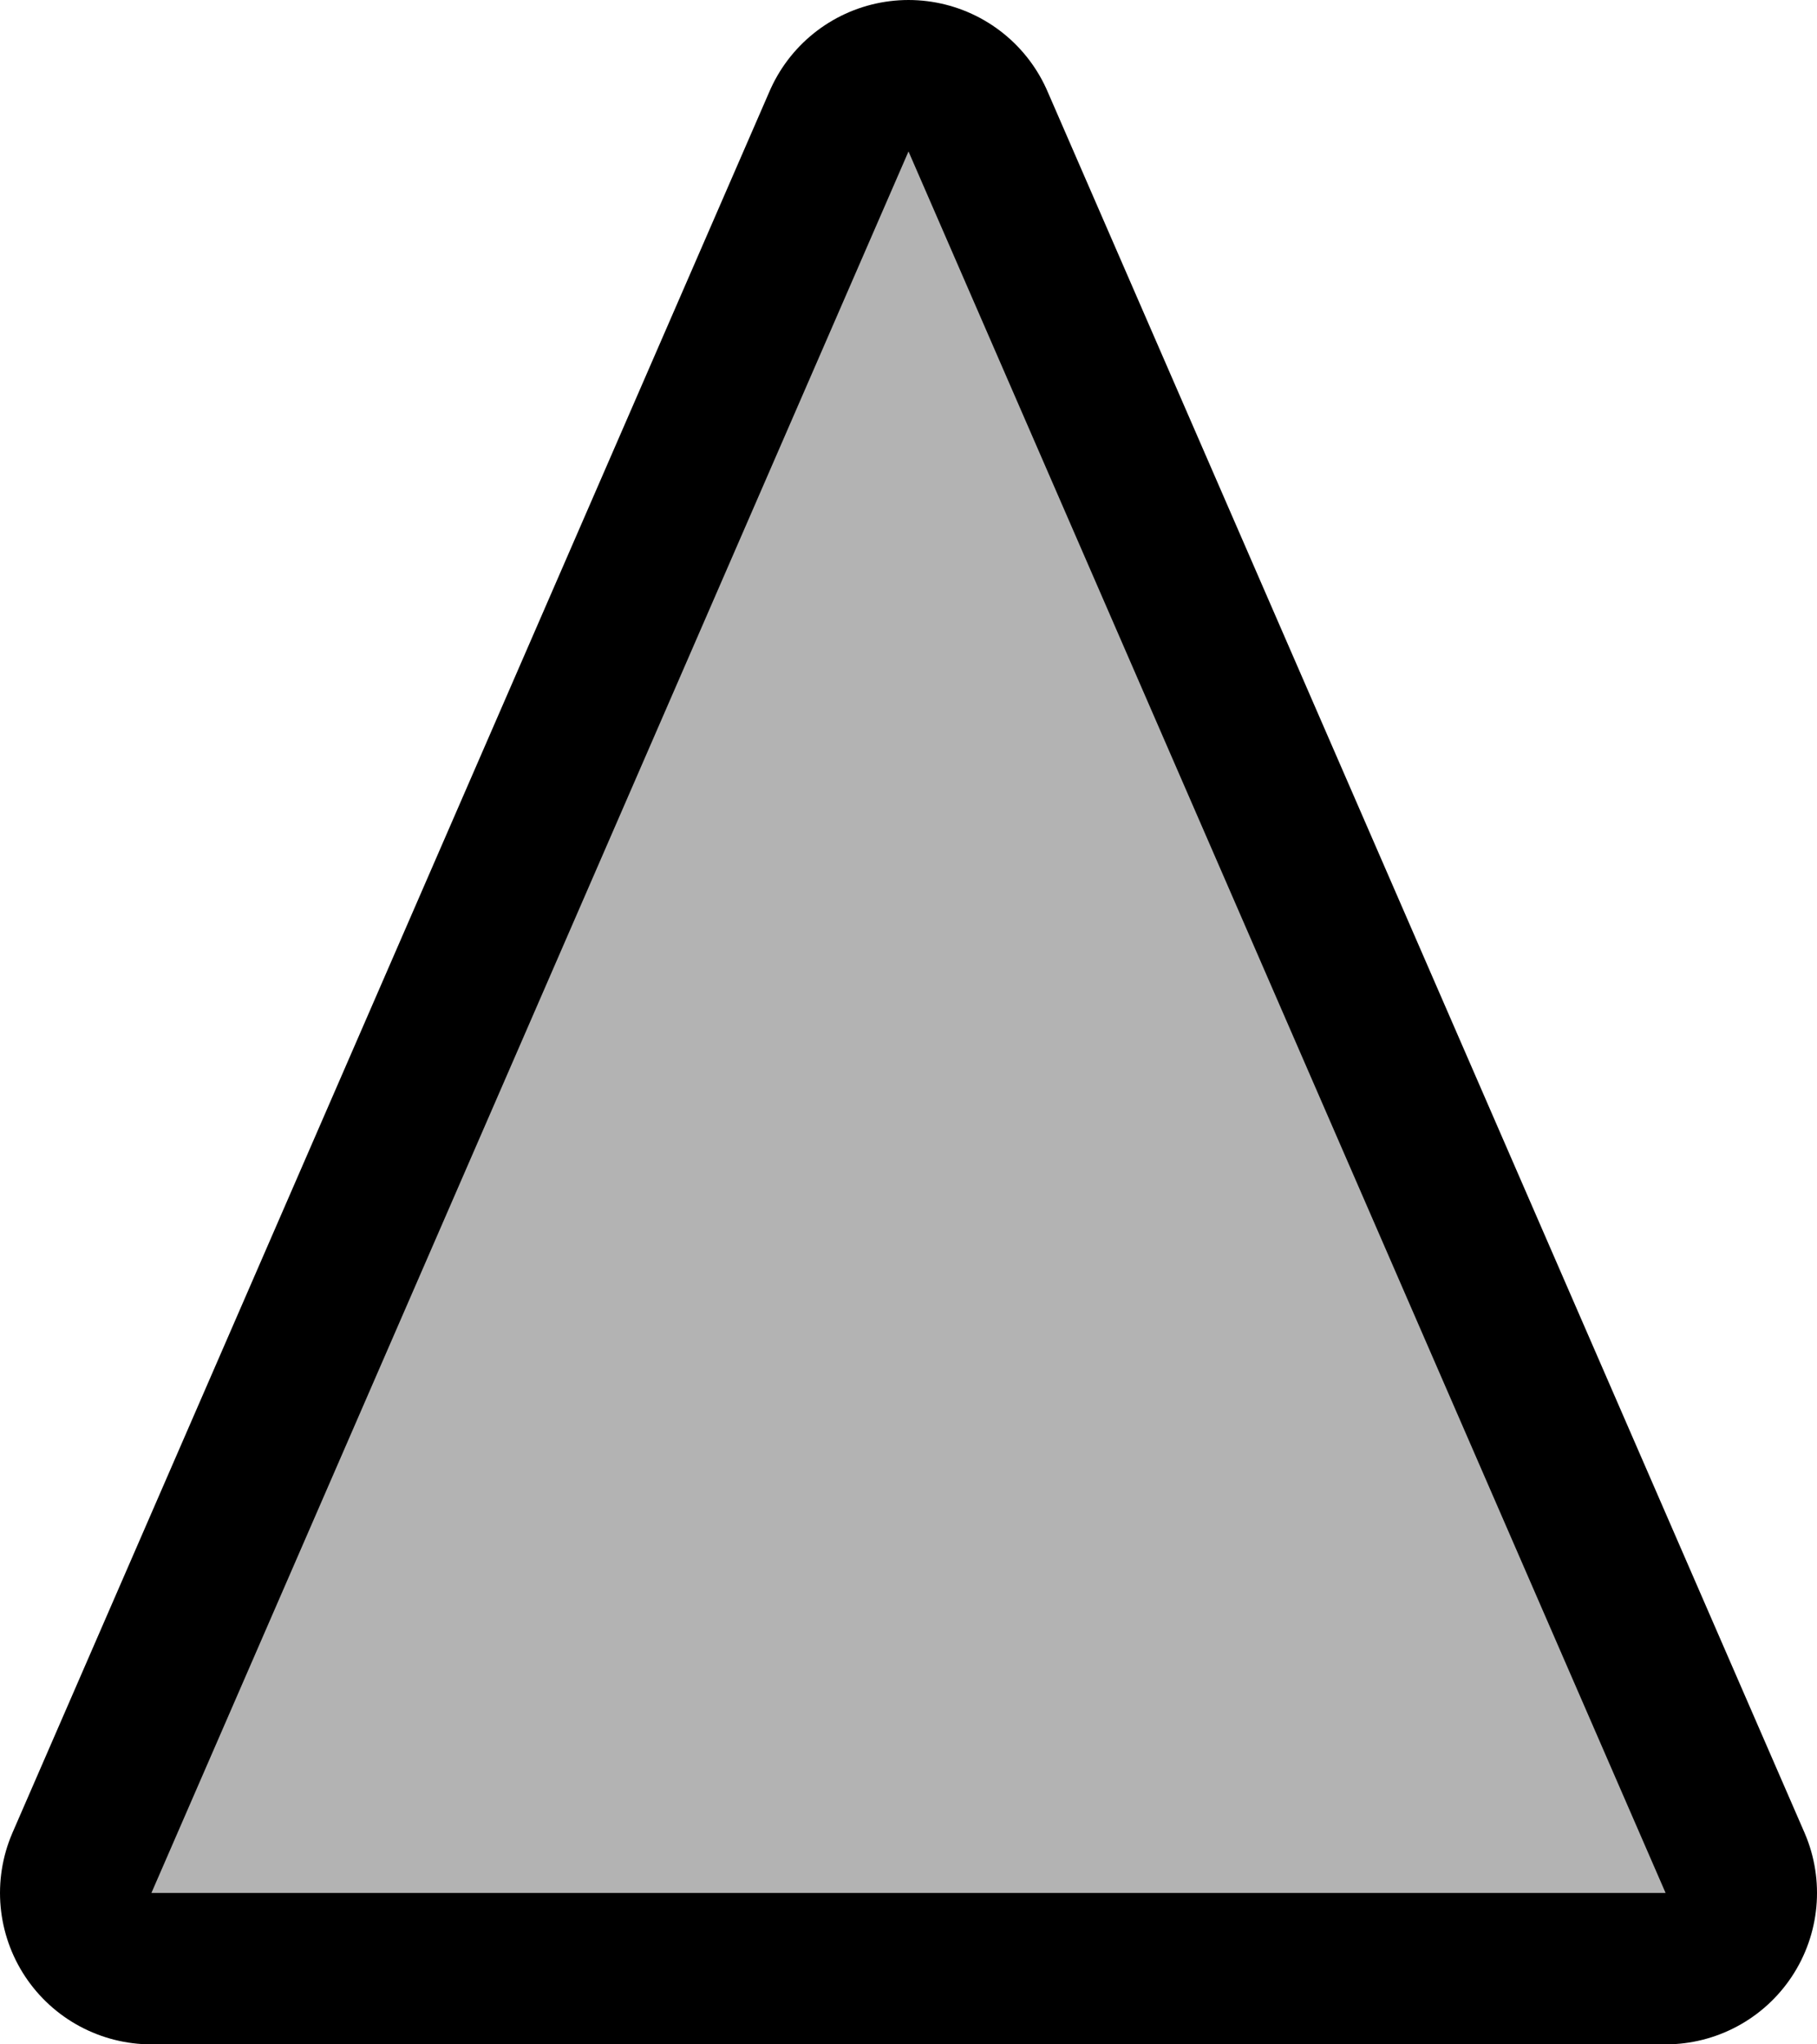 <svg version="1.1" xmlns="http://www.w3.org/2000/svg" xmlns:xlink="http://www.w3.org/1999/xlink" width="24" height="27" viewBox="0,0,24,27"><g transform="translate(-213,-182)"><g data-paper-data="{&quot;isPaintingLayer&quot;:true}" fill-rule="nonzero" stroke-linecap="butt" stroke-miterlimit="10" stroke-dasharray="" stroke-dashoffset="0" style="mix-blend-mode: normal"><g><path d="M235,207h-20l10,-23z" fill="none" stroke="#000000" stroke-width="4" stroke-linejoin="round"/><path d="M235,207h-20l10,-23z" fill="#b3b3b3" stroke="none" stroke-width="1" stroke-linejoin="miter"/></g></g></g></svg>